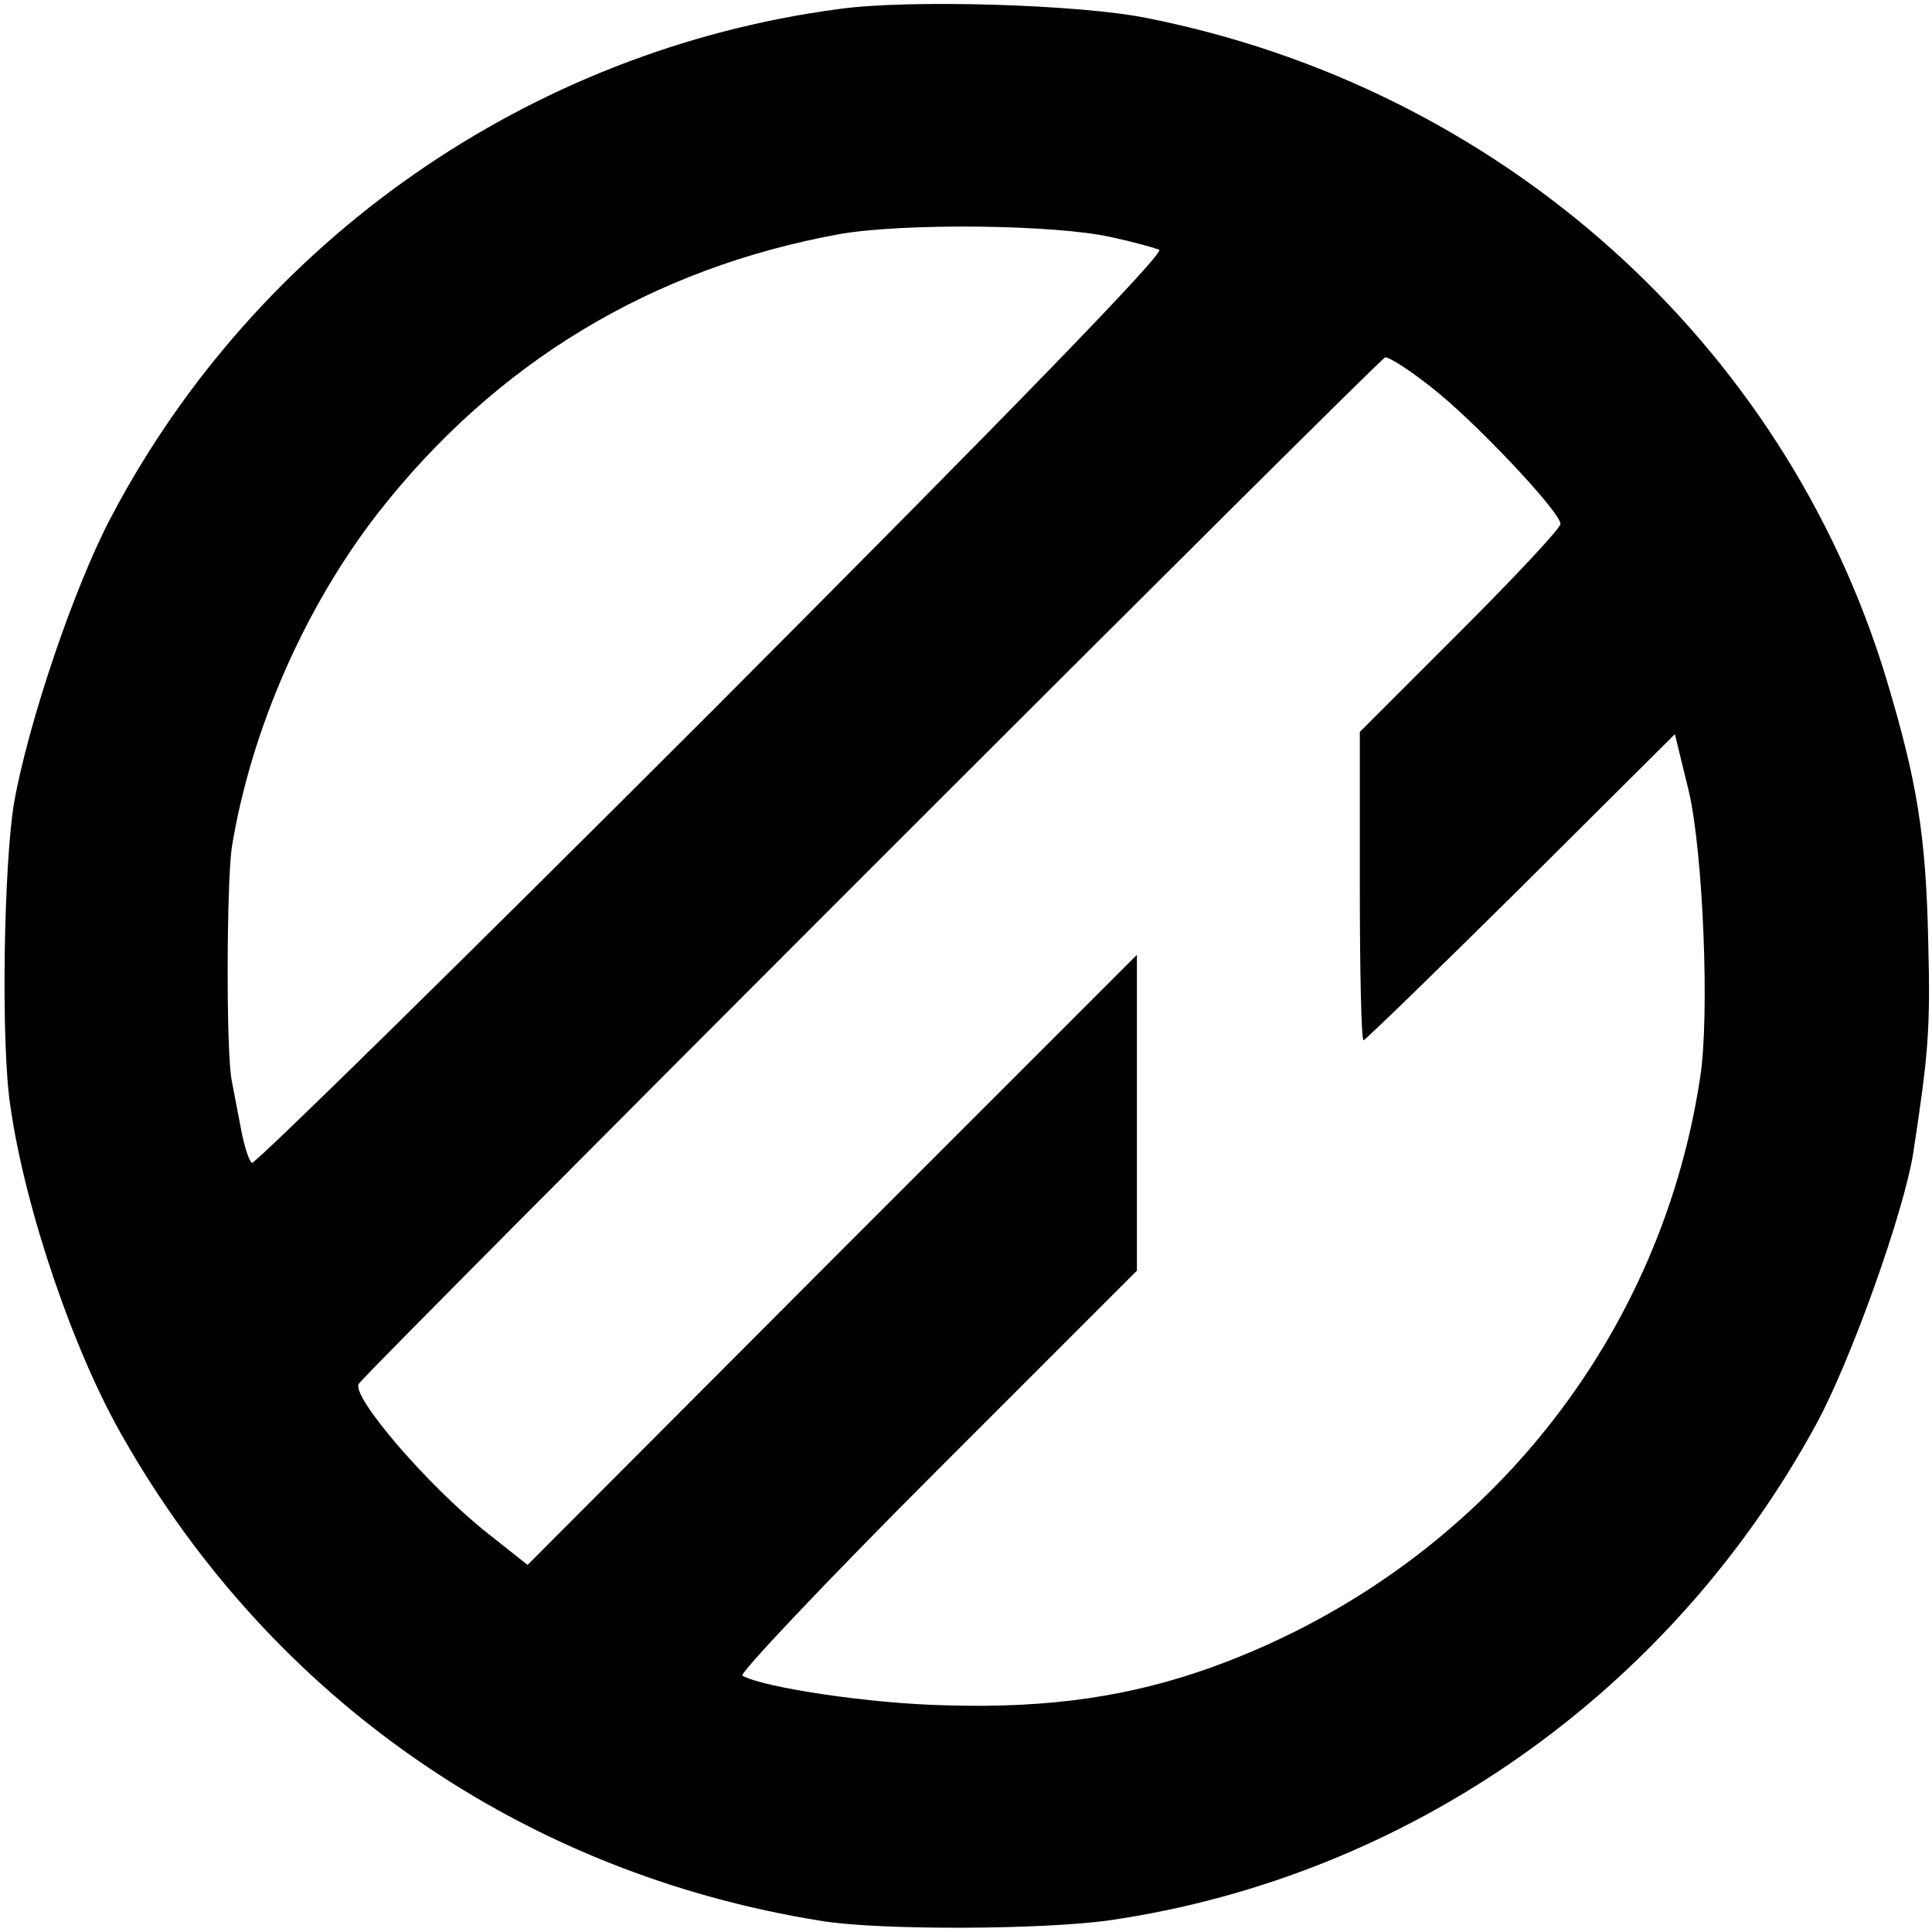 <?xml version="1.0" standalone="no"?>
<!DOCTYPE svg PUBLIC "-//W3C//DTD SVG 20010904//EN"
 "http://www.w3.org/TR/2001/REC-SVG-20010904/DTD/svg10.dtd">
<svg version="1.0" xmlns="http://www.w3.org/2000/svg"
 width="260pt" height="260pt" viewBox="0 0 260 260"
 preserveAspectRatio="xMidYMid meet">
<g transform="translate(0,260) scale(0.1,-0.1)"
fill="#000000" stroke="none">
<path d="M1130 2588 c-417 -55 -784 -311 -980 -683 -50 -94 -112 -278 -131
-385 -14 -83 -18 -325 -5 -409 20 -139 85 -330 152 -446 200 -351 538 -586
939 -650 78 -13 301 -12 390 1 401 59 753 307 949 667 47 86 119 288 131 367
20 131 23 165 20 280 -3 146 -15 218 -56 355 -137 454 -520 797 -997 891 -90
18 -318 25 -412 12z m365 -307 c28 -6 57 -14 65 -17 9 -3 -194 -212 -600 -619
-338 -338 -617 -612 -621 -610 -4 3 -10 22 -14 42 -4 21 -10 52 -13 68 -8 38
-7 268 0 315 26 159 99 324 197 450 158 202 368 329 621 375 86 15 288 13 365
-4z m431 -202 c57 -44 174 -168 174 -184 0 -6 -61 -71 -135 -145 l-135 -135 0
-207 c0 -115 2 -208 5 -208 2 0 98 93 212 206 l207 206 19 -78 c19 -83 28
-301 15 -384 -55 -364 -306 -667 -658 -794 -109 -39 -217 -55 -355 -51 -103 2
-248 24 -276 40 -4 3 113 127 261 275 l270 270 0 212 0 213 -410 -410 -410
-411 -53 42 c-79 62 -186 186 -174 202 22 28 1374 1380 1381 1381 5 1 33 -17
62 -40z"/>
</g>
</svg>
